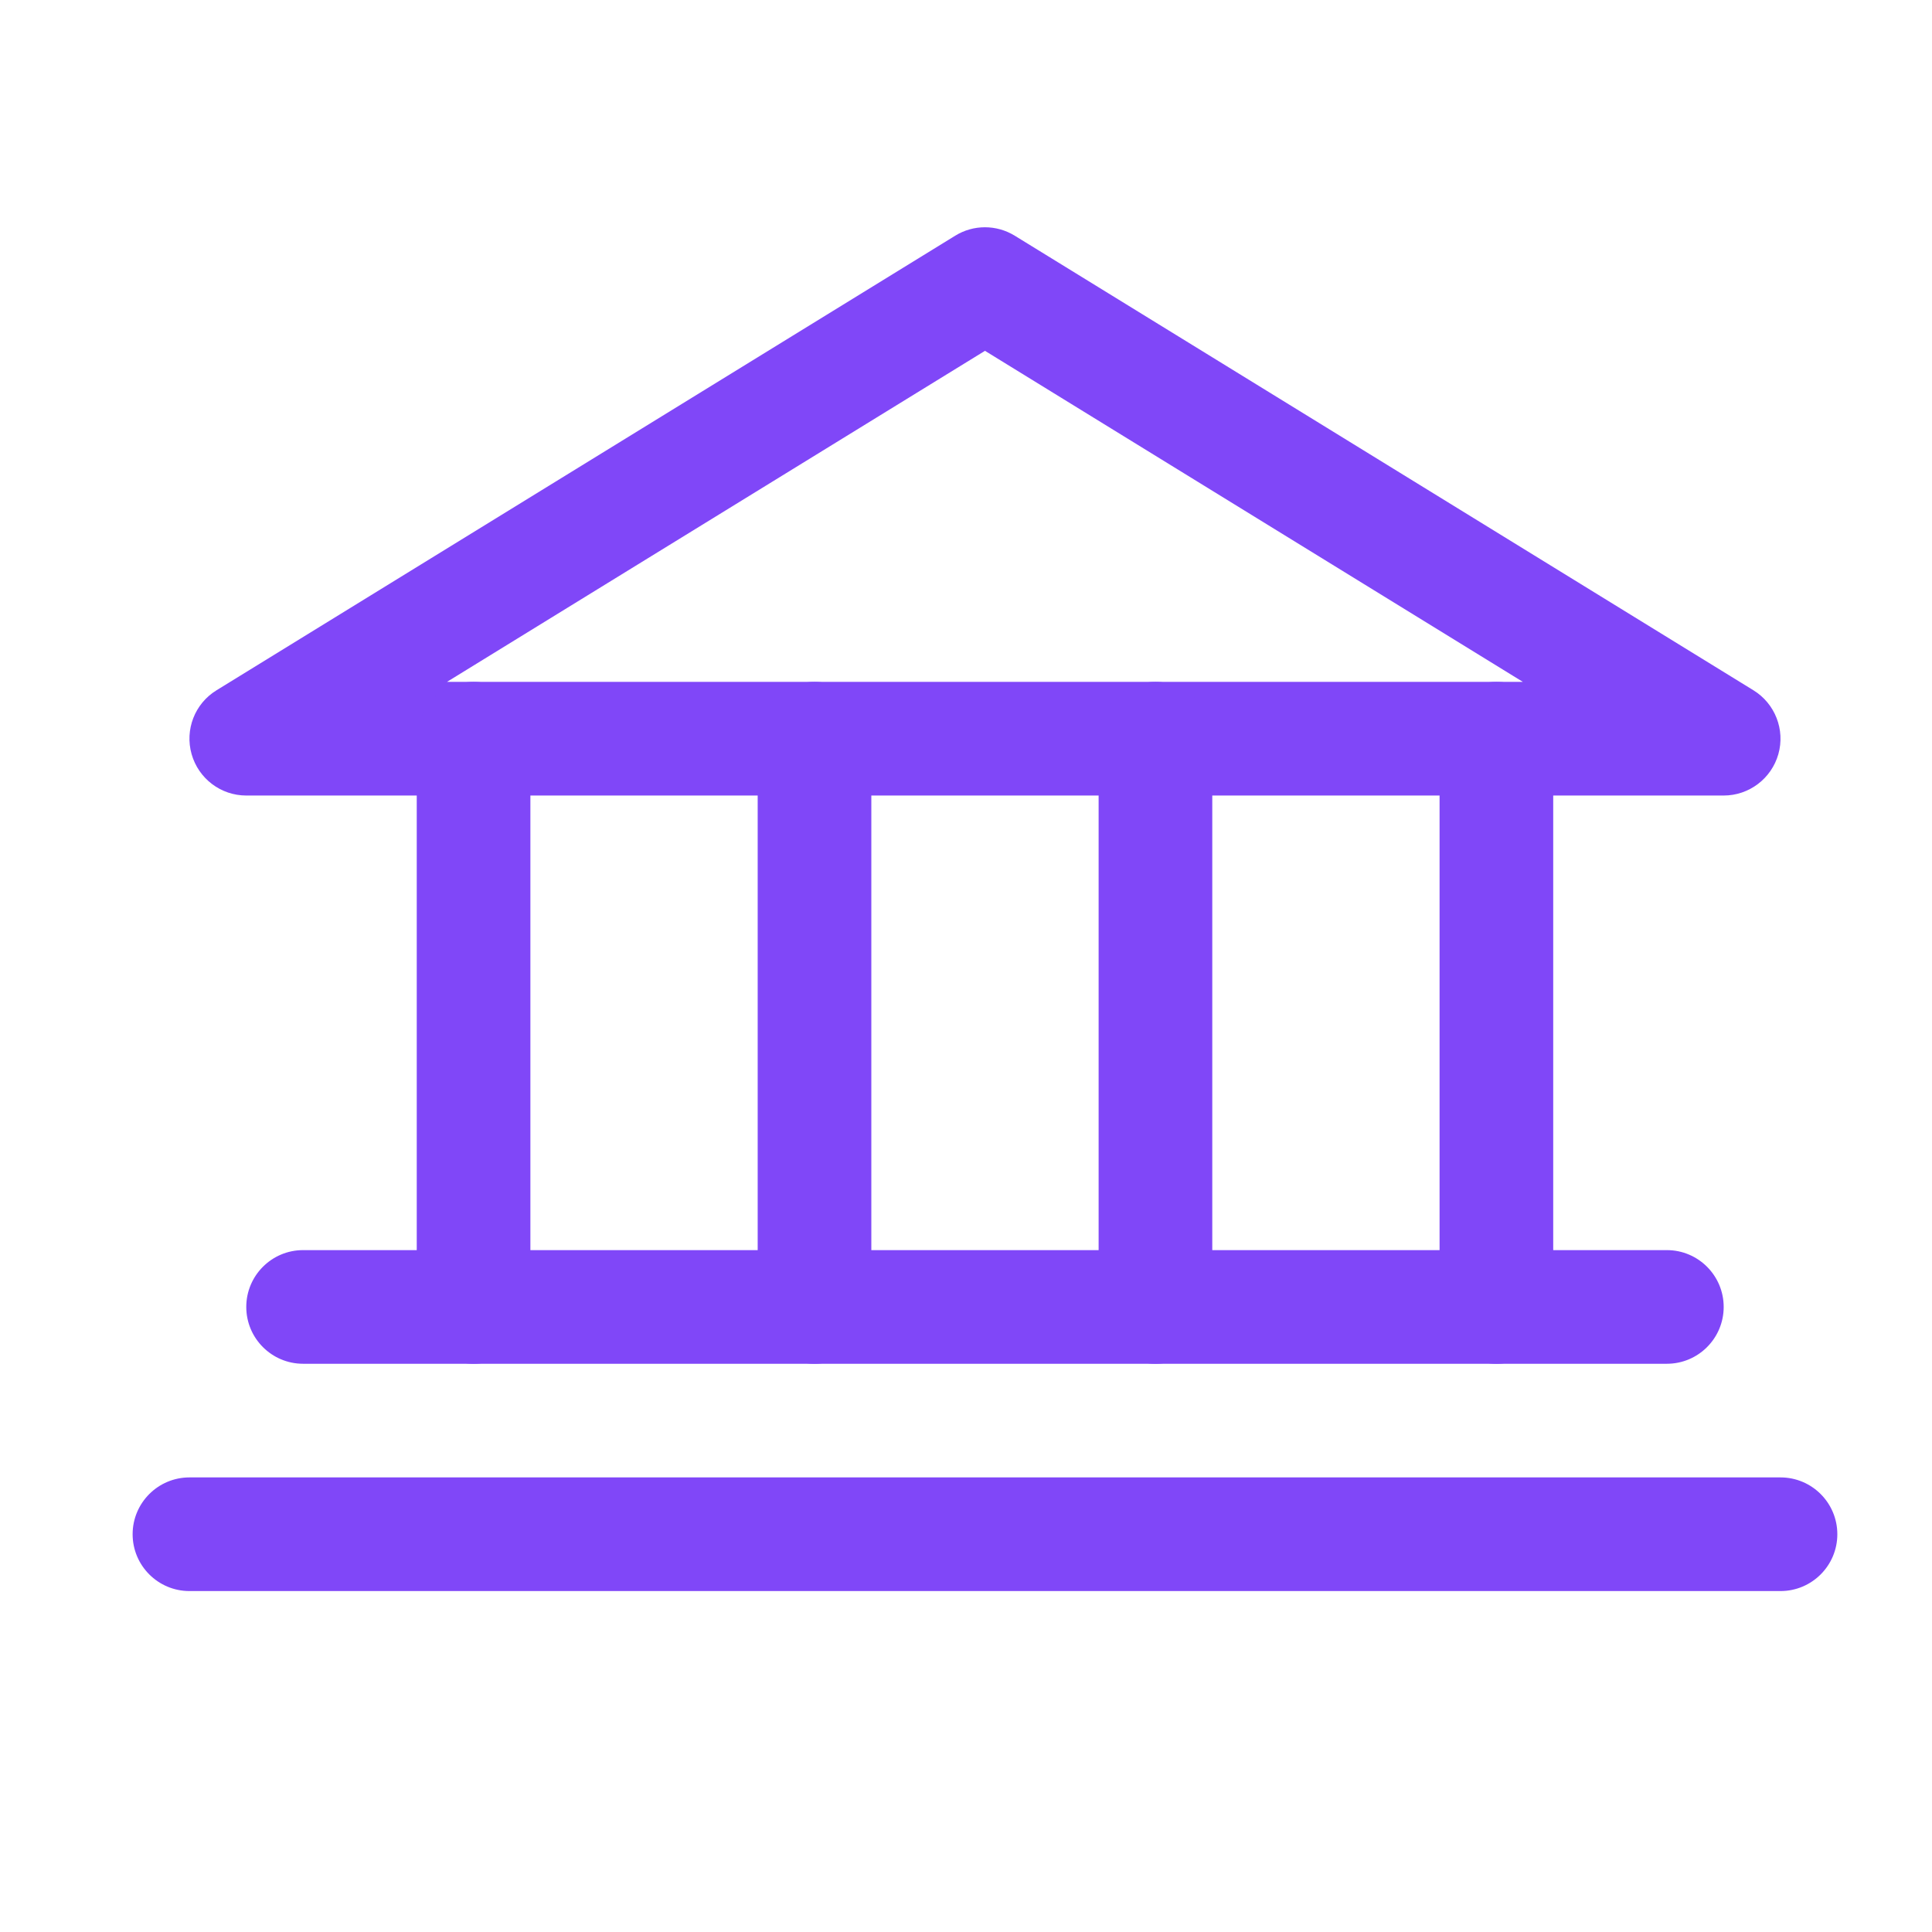<svg width="17" height="17" viewBox="0 0 17 17" fill="none" xmlns="http://www.w3.org/2000/svg">
<g clip-path="url(#clip0_4954_118)">
<path fill-rule="evenodd" clip-rule="evenodd" d="M8.405 2.074C8.565 1.975 8.768 1.975 8.929 2.074L15.429 6.074C15.619 6.191 15.709 6.421 15.648 6.636C15.587 6.851 15.39 7 15.167 7H2.167C1.943 7 1.747 6.851 1.686 6.636C1.625 6.421 1.714 6.191 1.905 6.074L8.405 2.074ZM3.933 6H13.4L8.667 3.087L3.933 6Z" fill="#8047F8"/>
<path fill-rule="evenodd" clip-rule="evenodd" d="M4.167 6C4.443 6 4.667 6.224 4.667 6.5V11.5C4.667 11.776 4.443 12 4.167 12C3.891 12 3.667 11.776 3.667 11.5V6.5C3.667 6.224 3.891 6 4.167 6Z" fill="#8047F8"/>
<path fill-rule="evenodd" clip-rule="evenodd" d="M7.167 6C7.443 6 7.667 6.224 7.667 6.5V11.5C7.667 11.776 7.443 12 7.167 12C6.891 12 6.667 11.776 6.667 11.5V6.5C6.667 6.224 6.891 6 7.167 6Z" fill="#8047F8"/>
<path fill-rule="evenodd" clip-rule="evenodd" d="M10.167 6C10.443 6 10.667 6.224 10.667 6.5V11.5C10.667 11.776 10.443 12 10.167 12C9.891 12 9.667 11.776 9.667 11.5V6.5C9.667 6.224 9.891 6 10.167 6Z" fill="#8047F8"/>
<path fill-rule="evenodd" clip-rule="evenodd" d="M13.167 6C13.443 6 13.667 6.224 13.667 6.5V11.5C13.667 11.776 13.443 12 13.167 12C12.891 12 12.667 11.776 12.667 11.5V6.5C12.667 6.224 12.891 6 13.167 6Z" fill="#8047F8"/>
<path fill-rule="evenodd" clip-rule="evenodd" d="M2.167 11.5C2.167 11.224 2.391 11 2.667 11H14.667C14.943 11 15.167 11.224 15.167 11.5C15.167 11.776 14.943 12 14.667 12H2.667C2.391 12 2.167 11.776 2.167 11.5Z" fill="#8047F8"/>
<path fill-rule="evenodd" clip-rule="evenodd" d="M1.167 13.5C1.167 13.224 1.391 13 1.667 13H15.667C15.943 13 16.167 13.224 16.167 13.5C16.167 13.776 15.943 14 15.667 14H1.667C1.391 14 1.167 13.776 1.167 13.5Z" fill="#8047F8"/>
</g>
<defs>
<clipPath id="clip0_4954_118">
<rect width="16" height="16" fill="white" transform="translate(0.667 0.5)"/>
</clipPath>
</defs>
</svg>
